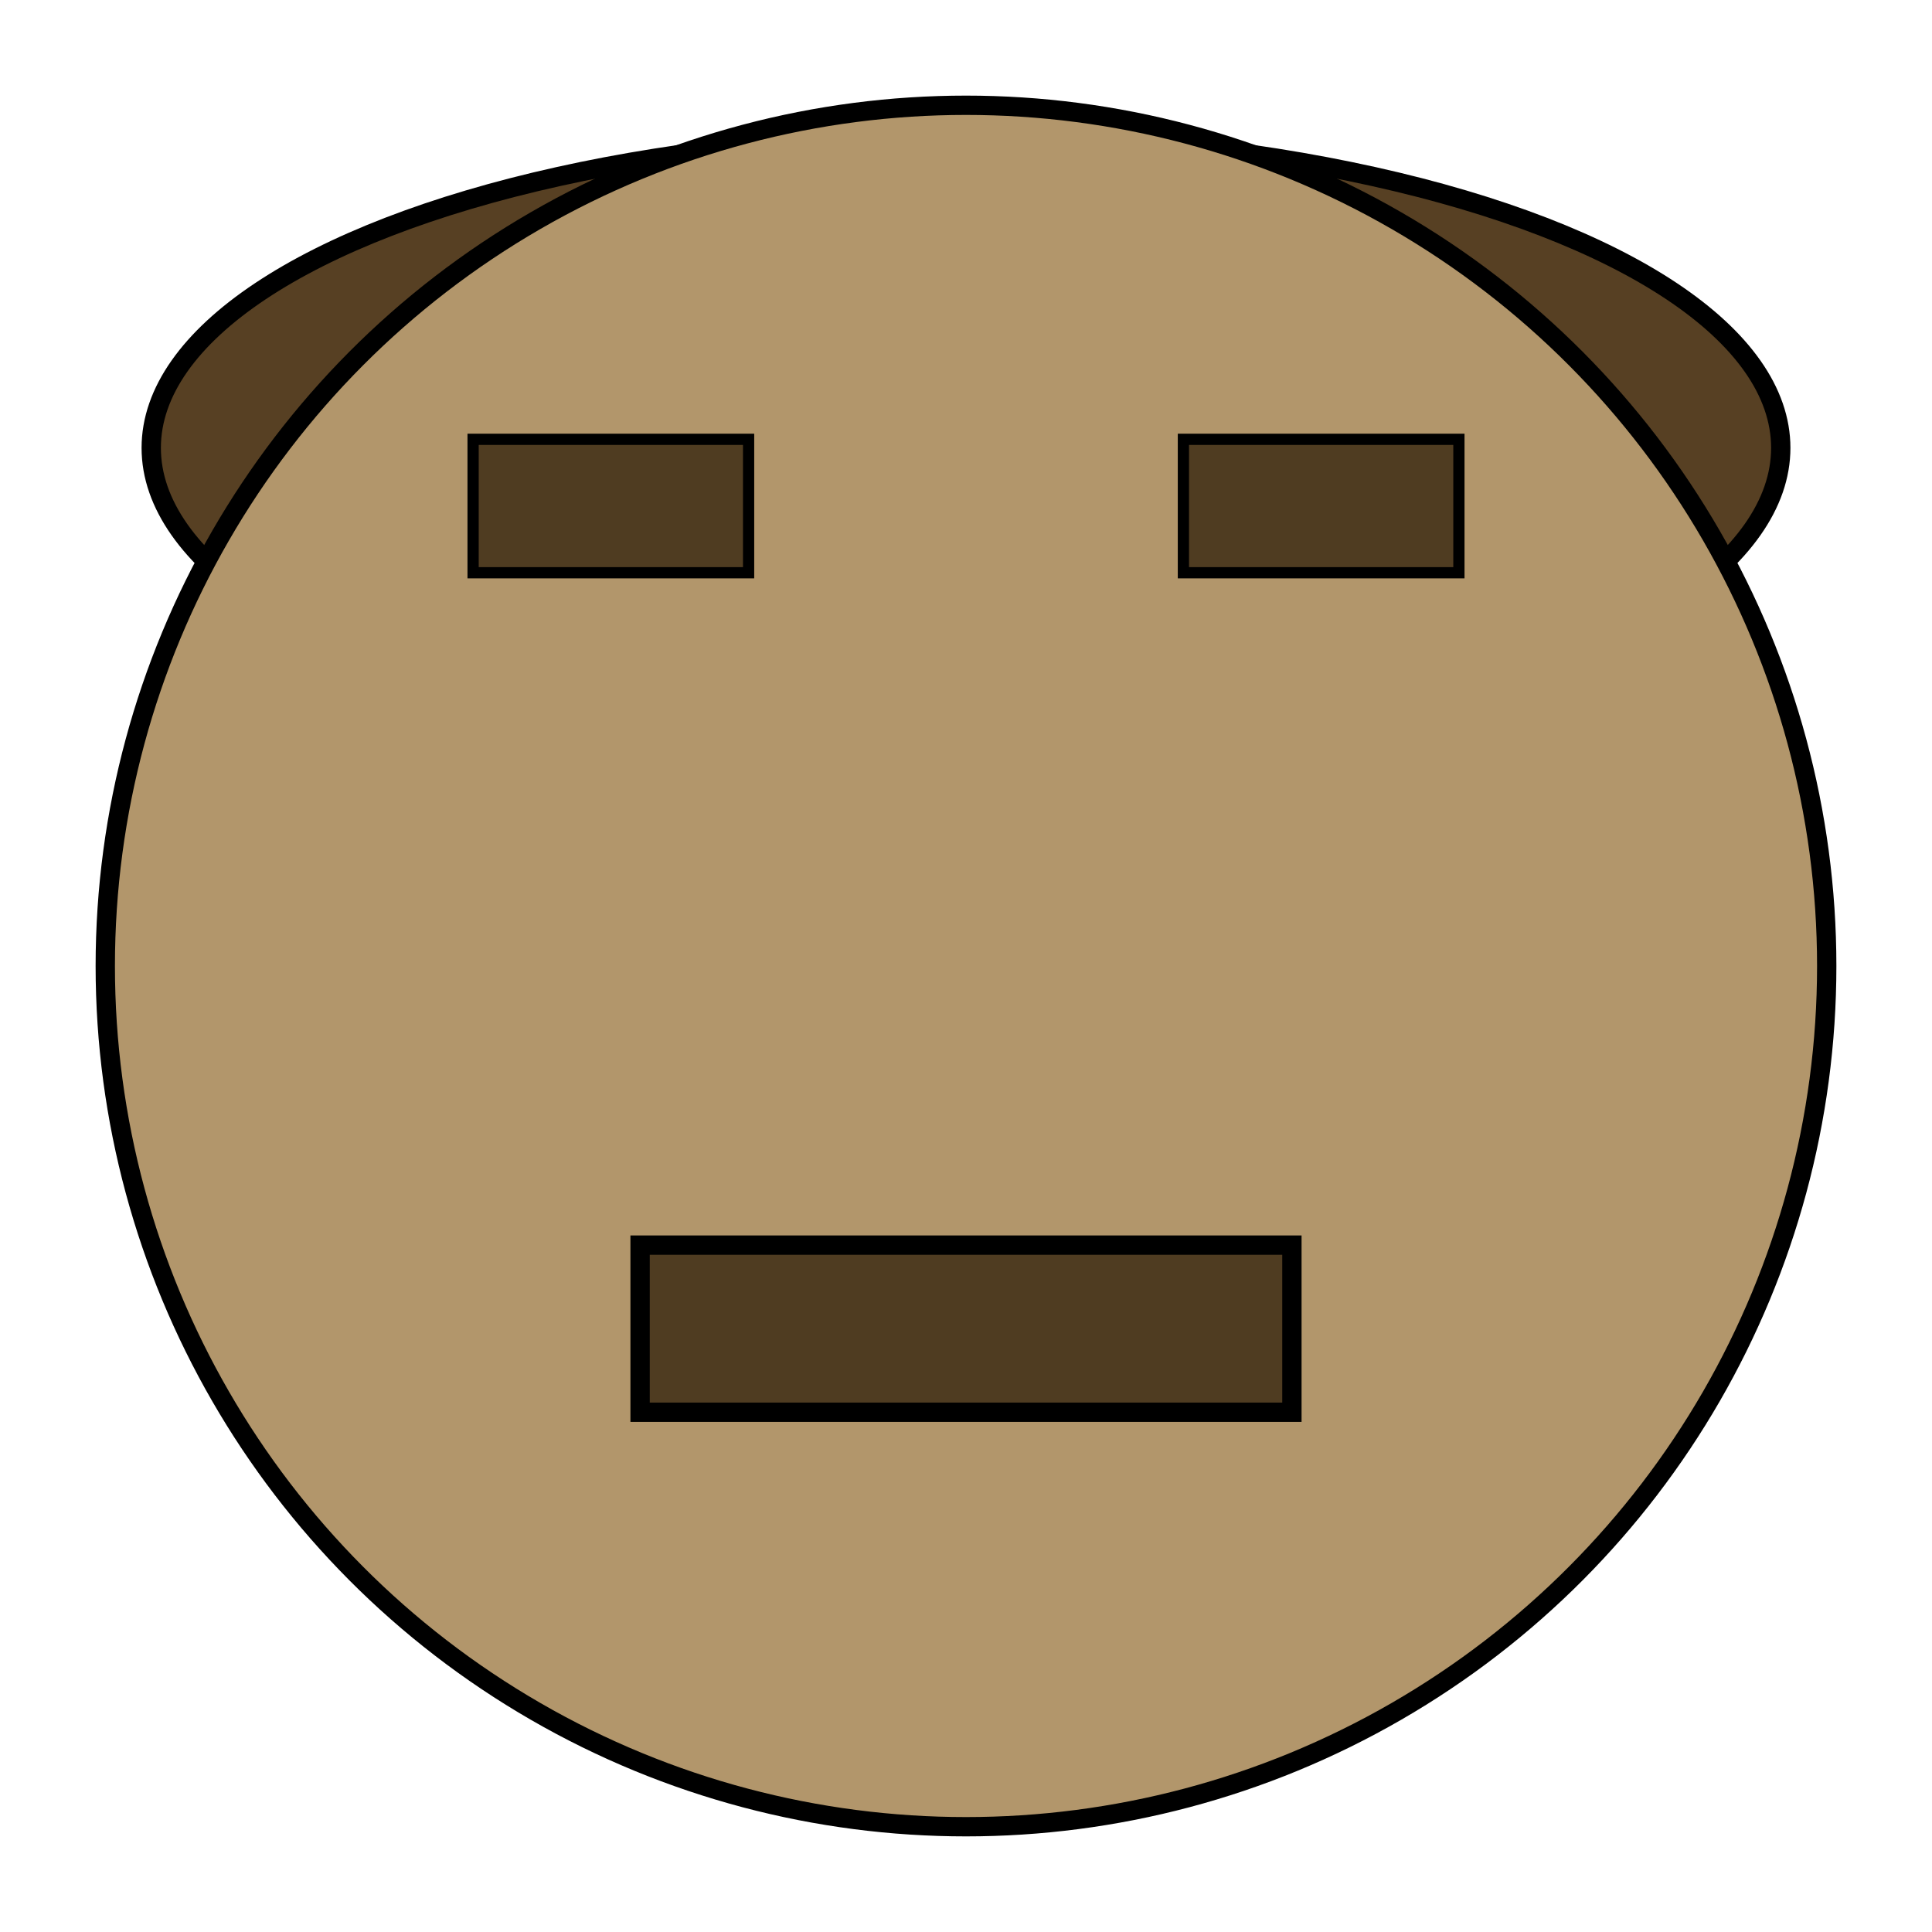<?xml version="1.0" encoding="UTF-8" standalone="no"?>
<!-- Created with Inkscape (http://www.inkscape.org/) -->

<svg
   width="500"
   height="500"
   viewBox="0 0 500 500"
   version="1.1"
   id="svg1"
   inkscape:version="1.3.2 (091e20ef0f, 2023-11-25, custom)"
   sodipodi:docname="big brother.svg"
   xmlns:inkscape="http://www.inkscape.org/namespaces/inkscape"
   xmlns:sodipodi="http://sodipodi.sourceforge.net/DTD/sodipodi-0.dtd"
   xmlns="http://www.w3.org/2000/svg"
   xmlns:svg="http://www.w3.org/2000/svg">
  <sodipodi:namedview
     id="namedview1"
     pagecolor="#505050"
     bordercolor="#ffffff"
     borderopacity="1"
     inkscape:showpageshadow="0"
     inkscape:pageopacity="0"
     inkscape:pagecheckerboard="1"
     inkscape:deskcolor="#d1d1d1"
     inkscape:document-units="mm"
     inkscape:zoom="0.46239087"
     inkscape:cx="400.0944"
     inkscape:cy="595.81626"
     inkscape:window-width="1504"
     inkscape:window-height="931"
     inkscape:window-x="0"
     inkscape:window-y="0"
     inkscape:window-maximized="1"
     inkscape:current-layer="layer1" />
  <defs
     id="defs1" />
  <g
     inkscape:groupmode="layer"
     id="layer2"
     inkscape:label="hair"
     style="display:inline;fill:#574023;fill-opacity:1;stroke:#000000;stroke-opacity:1;stroke-width:5;stroke-dasharray:none"
     transform="translate(0,-134.086)">
    <ellipse
       style="font-variation-settings:normal;opacity:1;fill:#574023;fill-opacity:1;fill-rule:evenodd;stroke-width:5;stroke-linecap:butt;stroke-linejoin:miter;stroke-miterlimit:4;stroke-dasharray:none;stroke-dashoffset:0;stroke-opacity:1;stop-color:#000000;stop-opacity:1;stroke:#000000"
       id="path2"
       cx="250"
       cy="250"
       rx="210.861"
       ry="81.1" />
  </g>
  <g
     inkscape:label="Layer 1"
     inkscape:groupmode="layer"
     id="layer1"
     style="display:inline">
    <circle
       style="font-variation-settings:normal;opacity:1;fill:#b2966b;fill-opacity:1;fill-rule:evenodd;stroke:#000000;stroke-width:5;stroke-linecap:butt;stroke-linejoin:miter;stroke-miterlimit:4;stroke-dasharray:none;stroke-dashoffset:0;stroke-opacity:1;stop-color:#000000;stop-opacity:1"
       id="path1"
       cx="250"
       cy="250"
       r="222.755" />
    <rect
       style="fill:#4f3c21;fill-opacity:1;fill-rule:evenodd;stroke:#000000;stroke-width:5;stroke-linecap:round;stroke-dasharray:none;stroke-opacity:1"
       id="rect2"
       width="168.688"
       height="43.253"
       x="165.656"
       y="322.238" />
    <rect
       style="display:inline;fill:#4f3c21;fill-opacity:1;fill-rule:evenodd;stroke:#000000;stroke-width:2.905;stroke-linecap:round;stroke-dasharray:none;stroke-opacity:1"
       id="rect2-2"
       width="71.301"
       height="34.535"
       x="122.436"
       y="113.692" />
    <rect
       style="display:inline;fill:#4f3c21;fill-opacity:1;fill-rule:evenodd;stroke:#000000;stroke-width:2.905;stroke-linecap:round;stroke-dasharray:none;stroke-opacity:1"
       id="rect3"
       width="71.301"
       height="34.535"
       x="306.263"
       y="113.692" />
  </g>
</svg>

